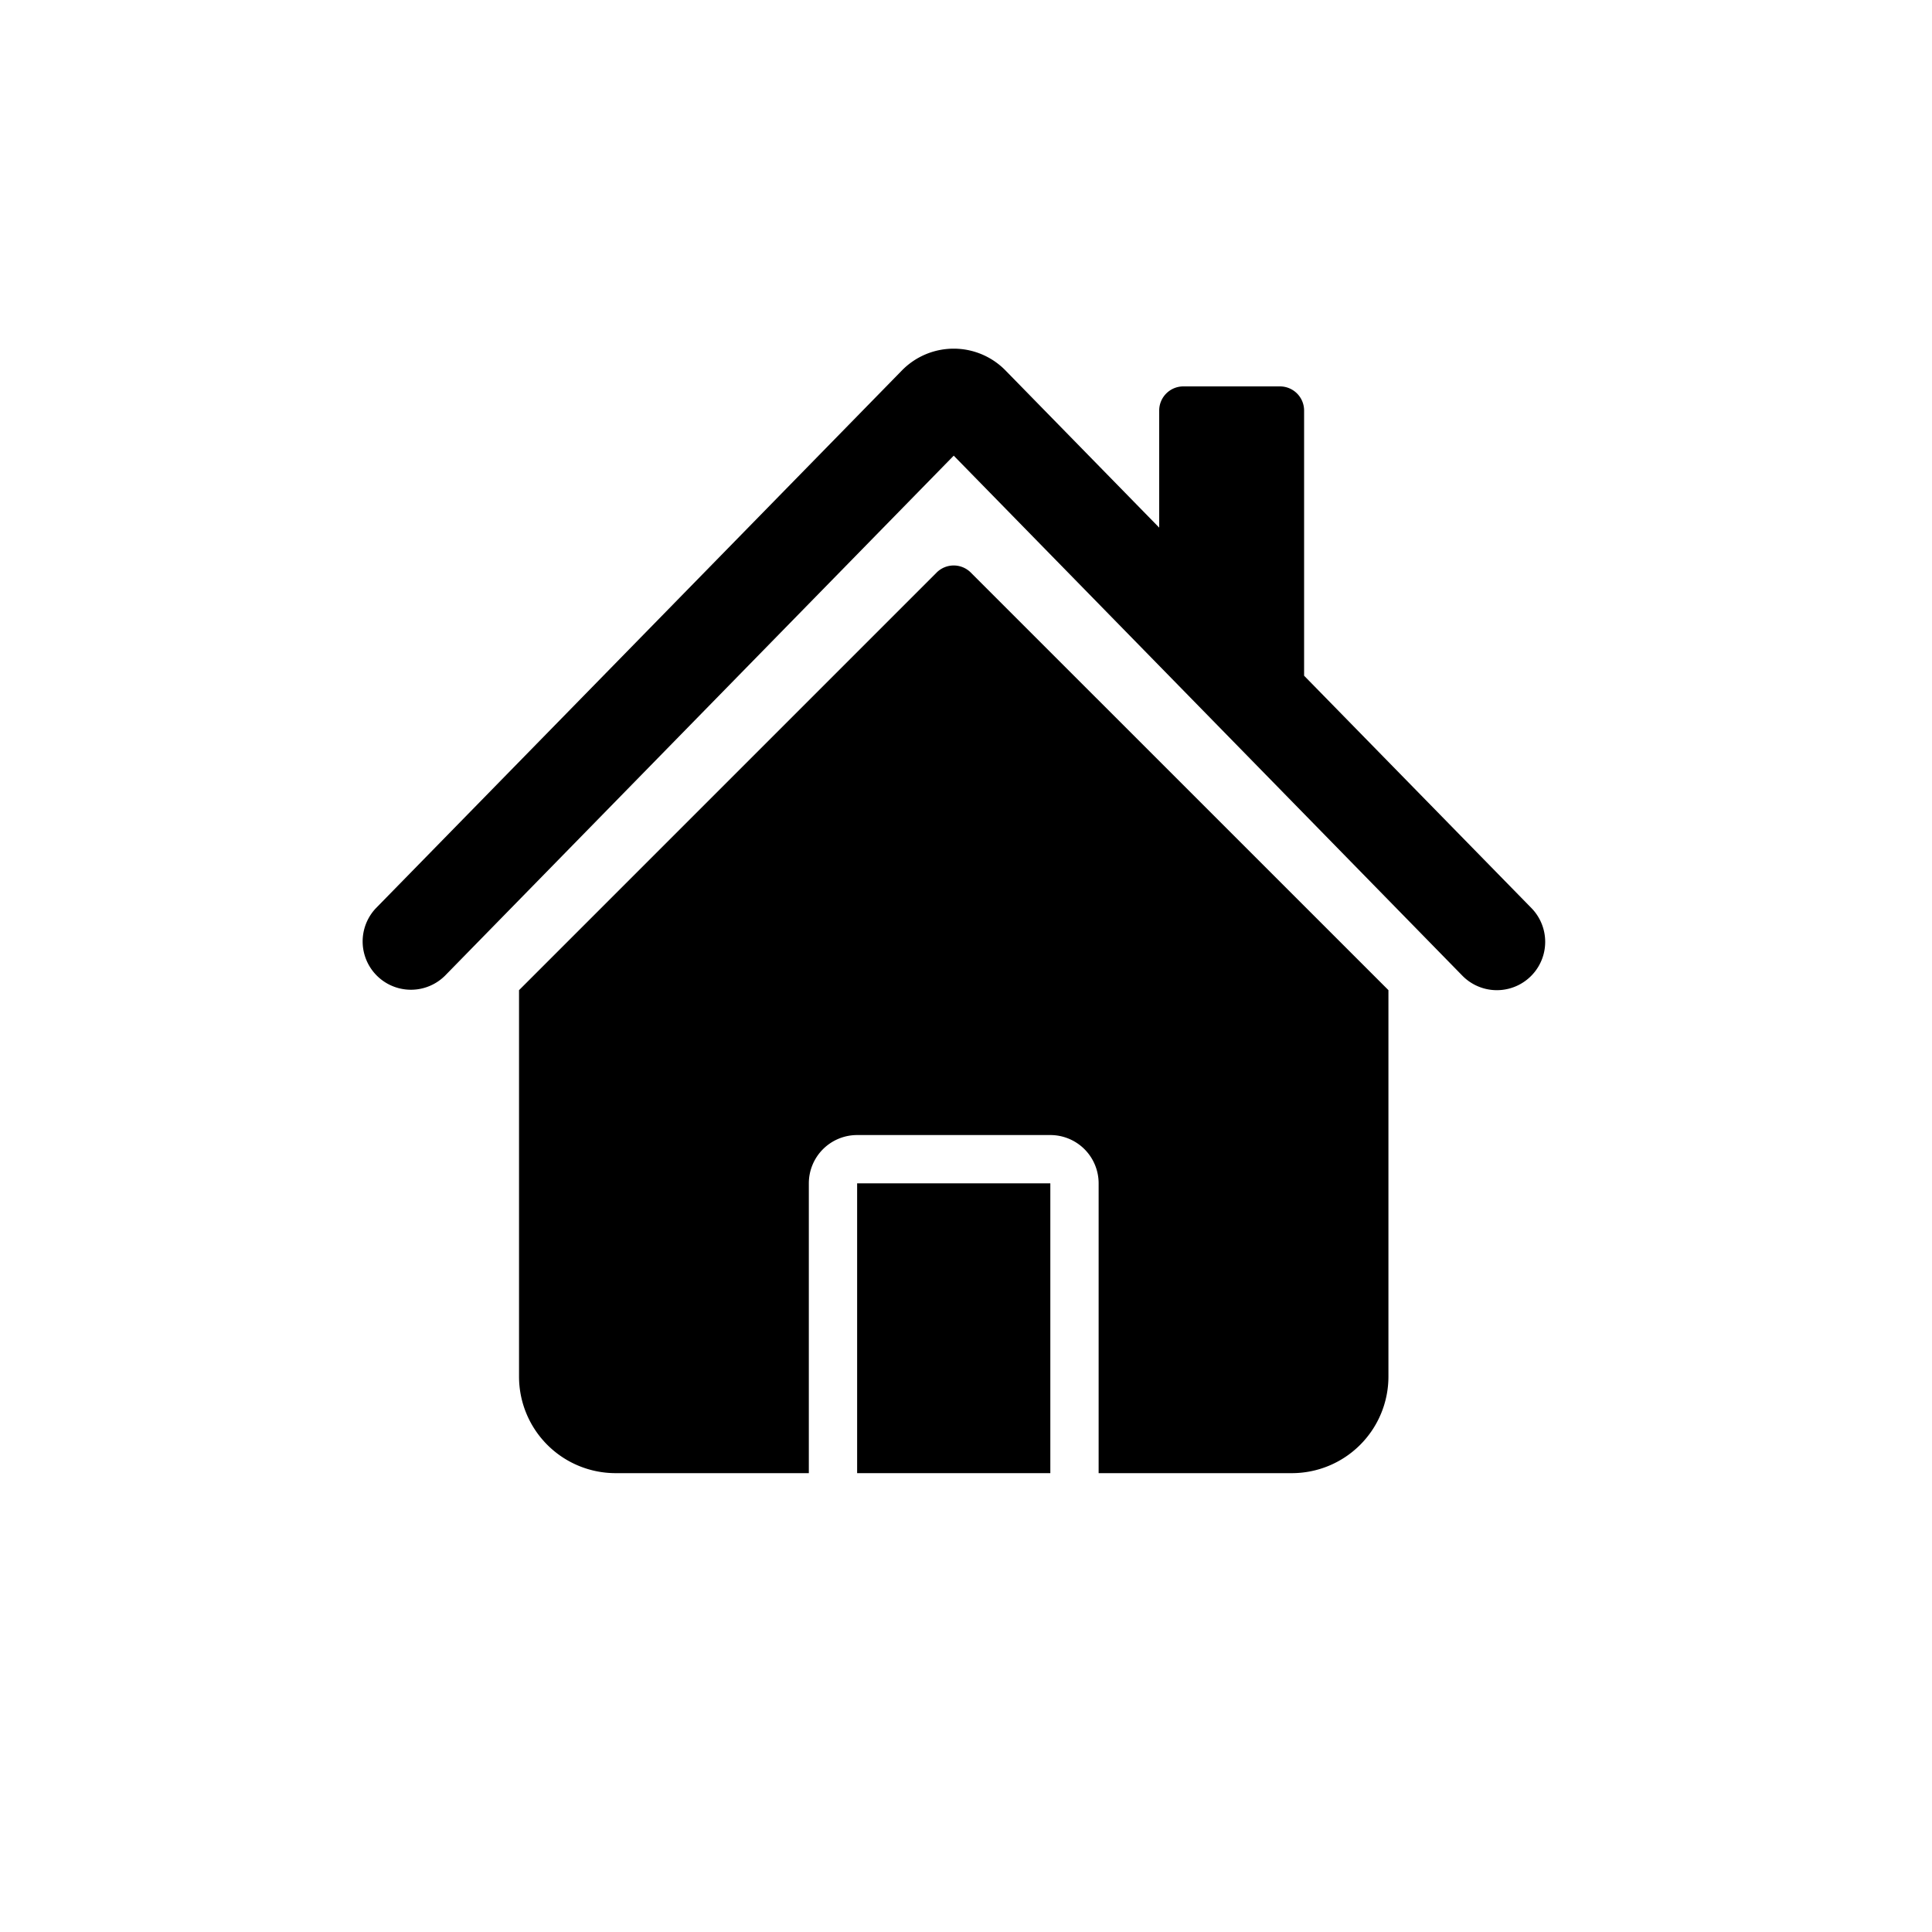 <svg fill="none" height="40" viewbox="0 0 40 40" width="40" xmlns="http://www.w3.org/2000/svg">
<path d="M30.276 20.2 19.746 9.434 9.214 20.2a1 1 0 0 1-1.43-1.398L18.673 7.67a1.5 1.5 0 0 1 2.145 0L24 10.924V8.5a.5.5 0 0 1 .5-.5h2a.5.5 0 0 1 .5.5v5.49l4.706 4.81a1 1 0 1 1-1.43 1.4Z" fill="currentColor"></path>
<path d="M28.746 20.5v8a2 2 0 0 1-2 2h-4v-6a1 1 0 0 0-1-1h-4a1 1 0 0 0-1 1v6h-4a2 2 0 0 1-2-2v-8l8.646-8.646a.5.5 0 0 1 .707 0l8.647 8.646Z" fill="currentColor"></path>
<path d="M21.746 30.5v-6h-4v6h4Z" fill="currentColor"></path>
</svg>